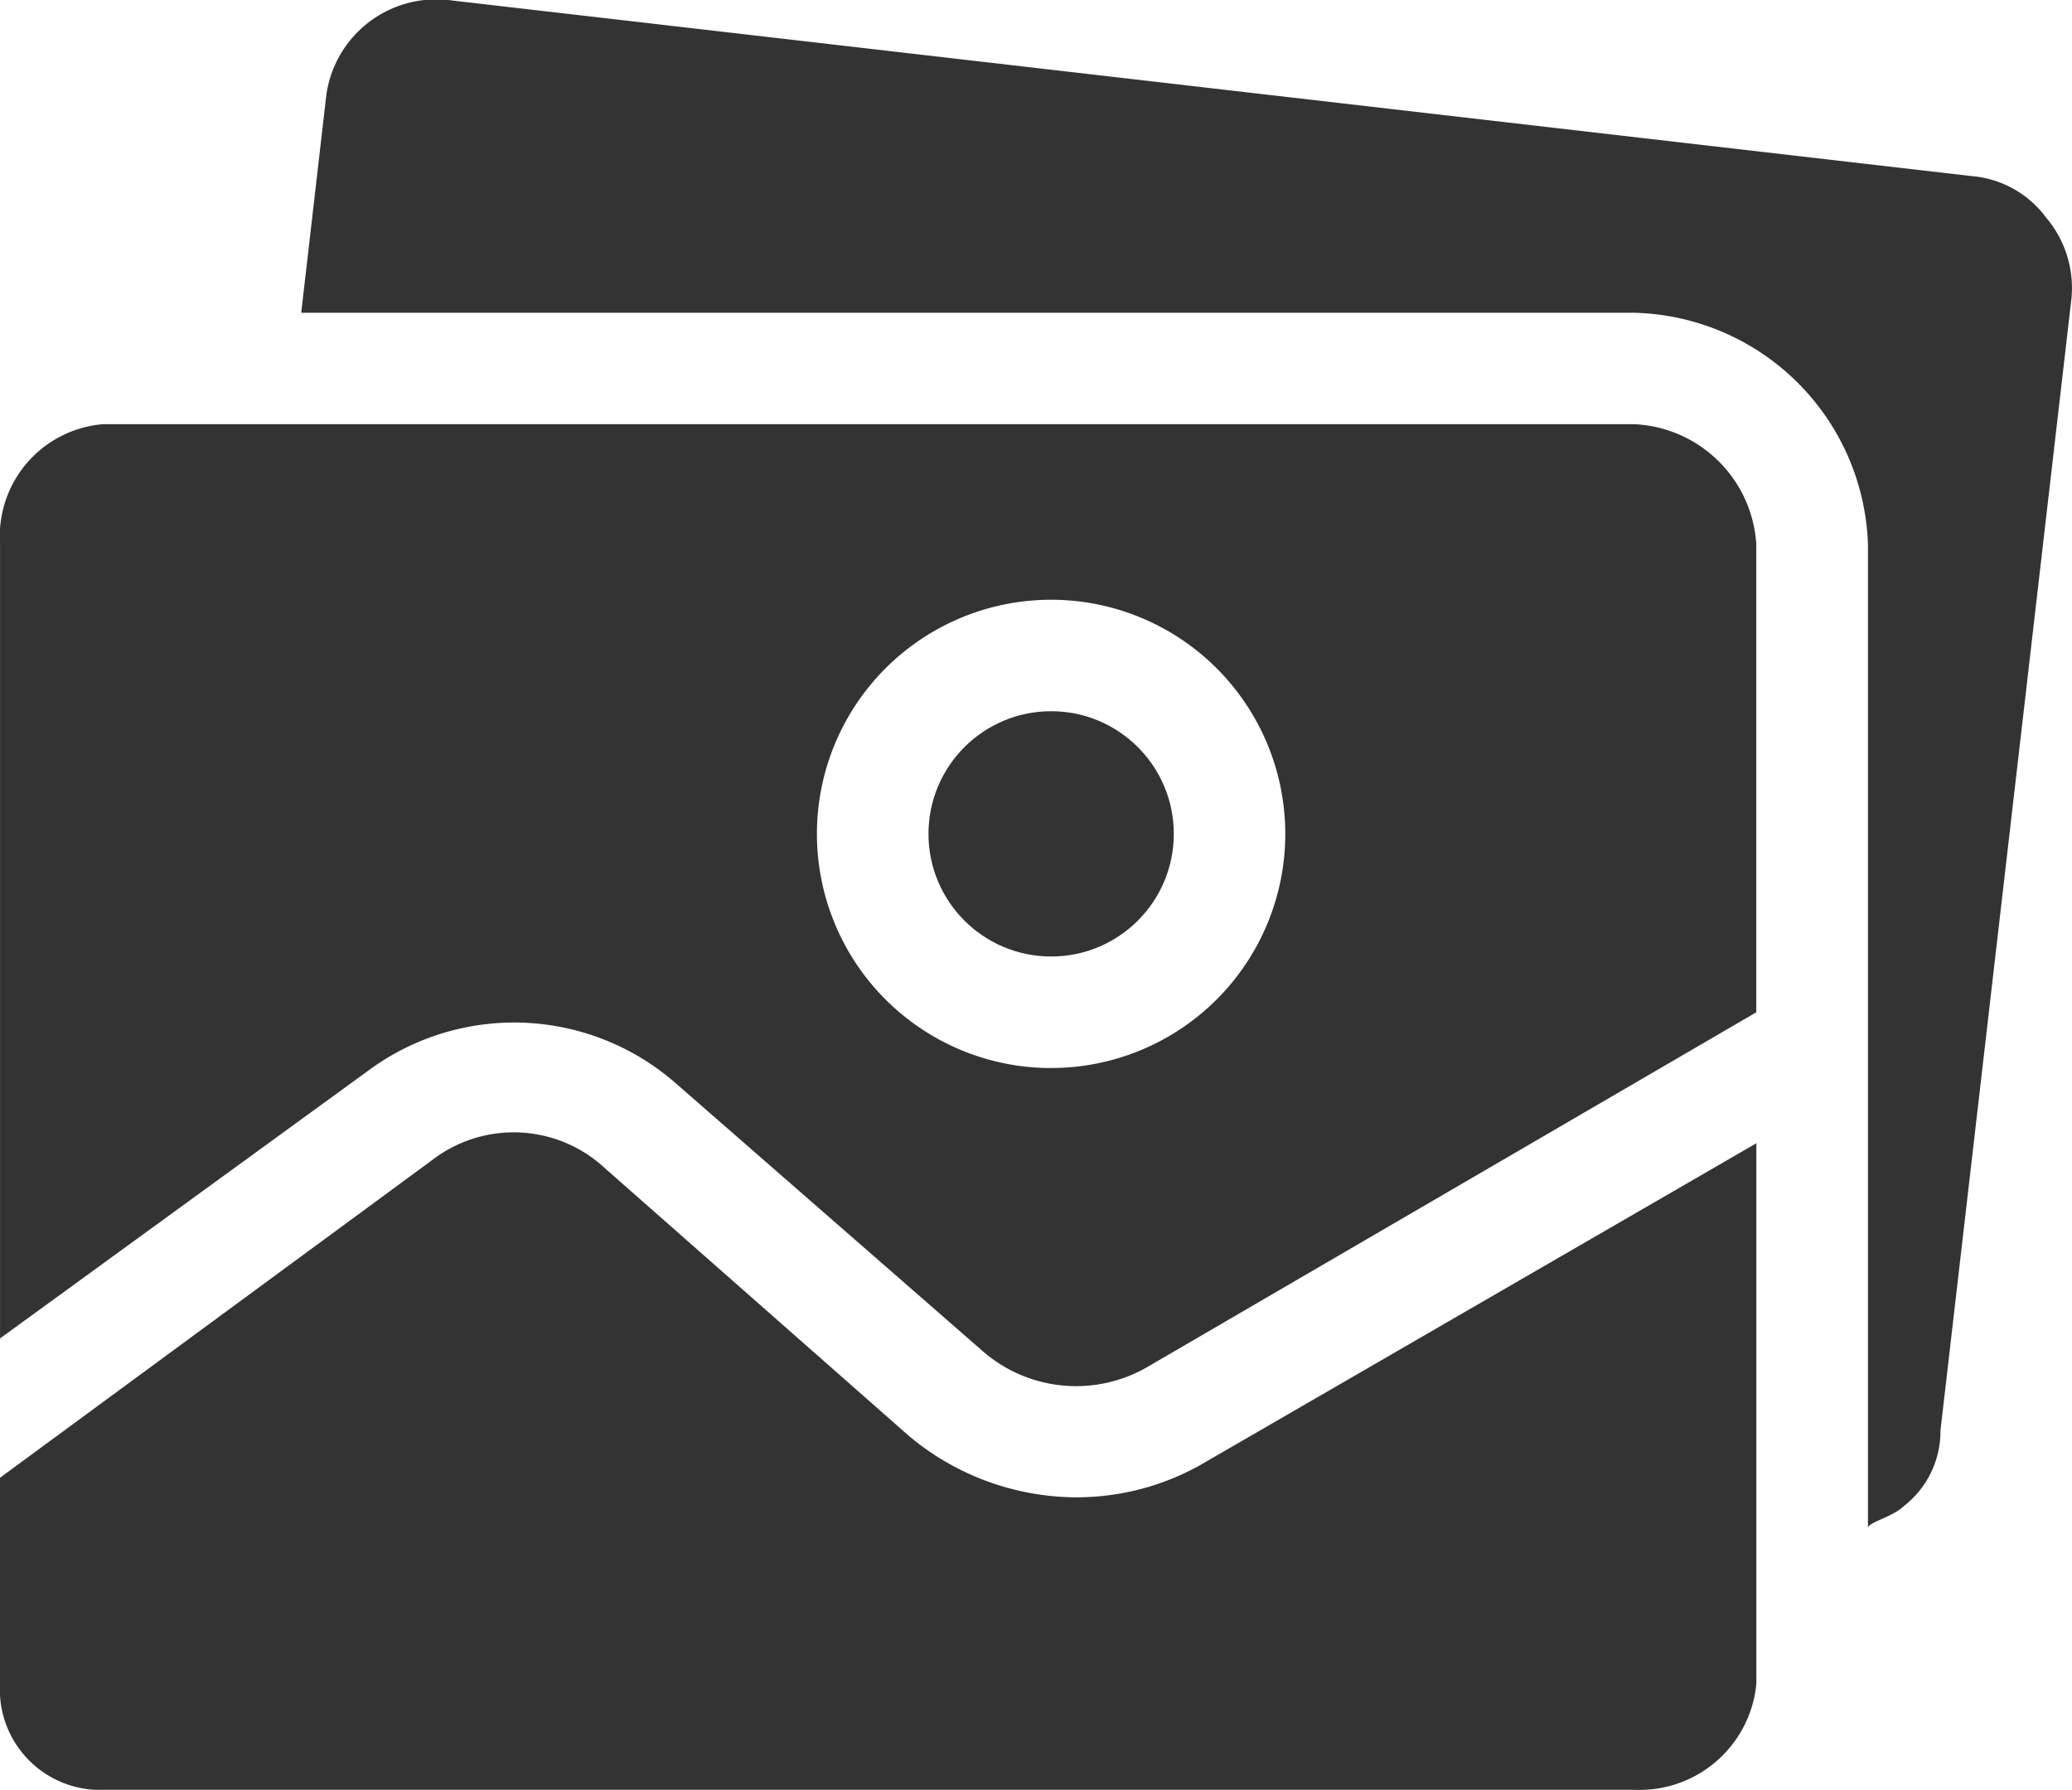 <svg xmlns="http://www.w3.org/2000/svg" viewBox="0 0 56.185 48.544">
  <defs>
    <style>
      .cls-1 {
        fill: #333;
      }
    </style>
  </defs>
  <g id="Symbol_94_1" data-name="Symbol 94 – 1" transform="translate(-1292.804 -1269.959)">
    <g id="Group_219" data-name="Group 219" transform="translate(1292.804 1243.556)">
      <path id="Path_293" data-name="Path 293" class="cls-1" d="M29.108,248.537a7.106,7.106,0,0,1-4.46-1.663l-8.24-7.257a3.628,3.628,0,0,0-4.687-.227L0,248.007V253.6a2.721,2.721,0,0,0,2.565,2.869c.077,0,.155.005.232,0H44.3a3.183,3.183,0,0,0,3.326-2.873V238.936l-14.892,8.618A6.879,6.879,0,0,1,29.108,248.537Z" transform="translate(0 -181.528)"/>
      <circle id="Ellipse_23" data-name="Ellipse 23" class="cls-1" cx="3.326" cy="3.326" r="3.326" transform="translate(25.177 45.691)"/>
      <path id="Path_294" data-name="Path 294" class="cls-1" d="M103.776,32.311a2.8,2.8,0,0,0-2.041-1.134l-41.2-4.762a3.01,3.01,0,0,0-3.4,2.57l-.68,5.9H92.589a6.5,6.5,0,0,1,6.35,6.274V67.84c0-.151.68-.3.983-.6a2.57,2.57,0,0,0,.983-2.041L104.457,34.5A2.949,2.949,0,0,0,103.776,32.311Z" transform="translate(-48.287)"/>
      <path id="Path_295" data-name="Path 295" class="cls-1" d="M44.328,105.9H2.827a3.051,3.051,0,0,0-2.8,3.25v21.544l9.978-7.257a6.652,6.652,0,0,1,8.391.378l8.315,7.257a3.855,3.855,0,0,0,4.46.378l16.479-9.6v-12.7A3.477,3.477,0,0,0,44.328,105.9Zm-15.8,17.462a6.35,6.35,0,1,1,6.35-6.35A6.35,6.35,0,0,1,28.529,123.361Z" transform="translate(-0.026 -67.994)"/>
    </g>
  </g>
</svg>
